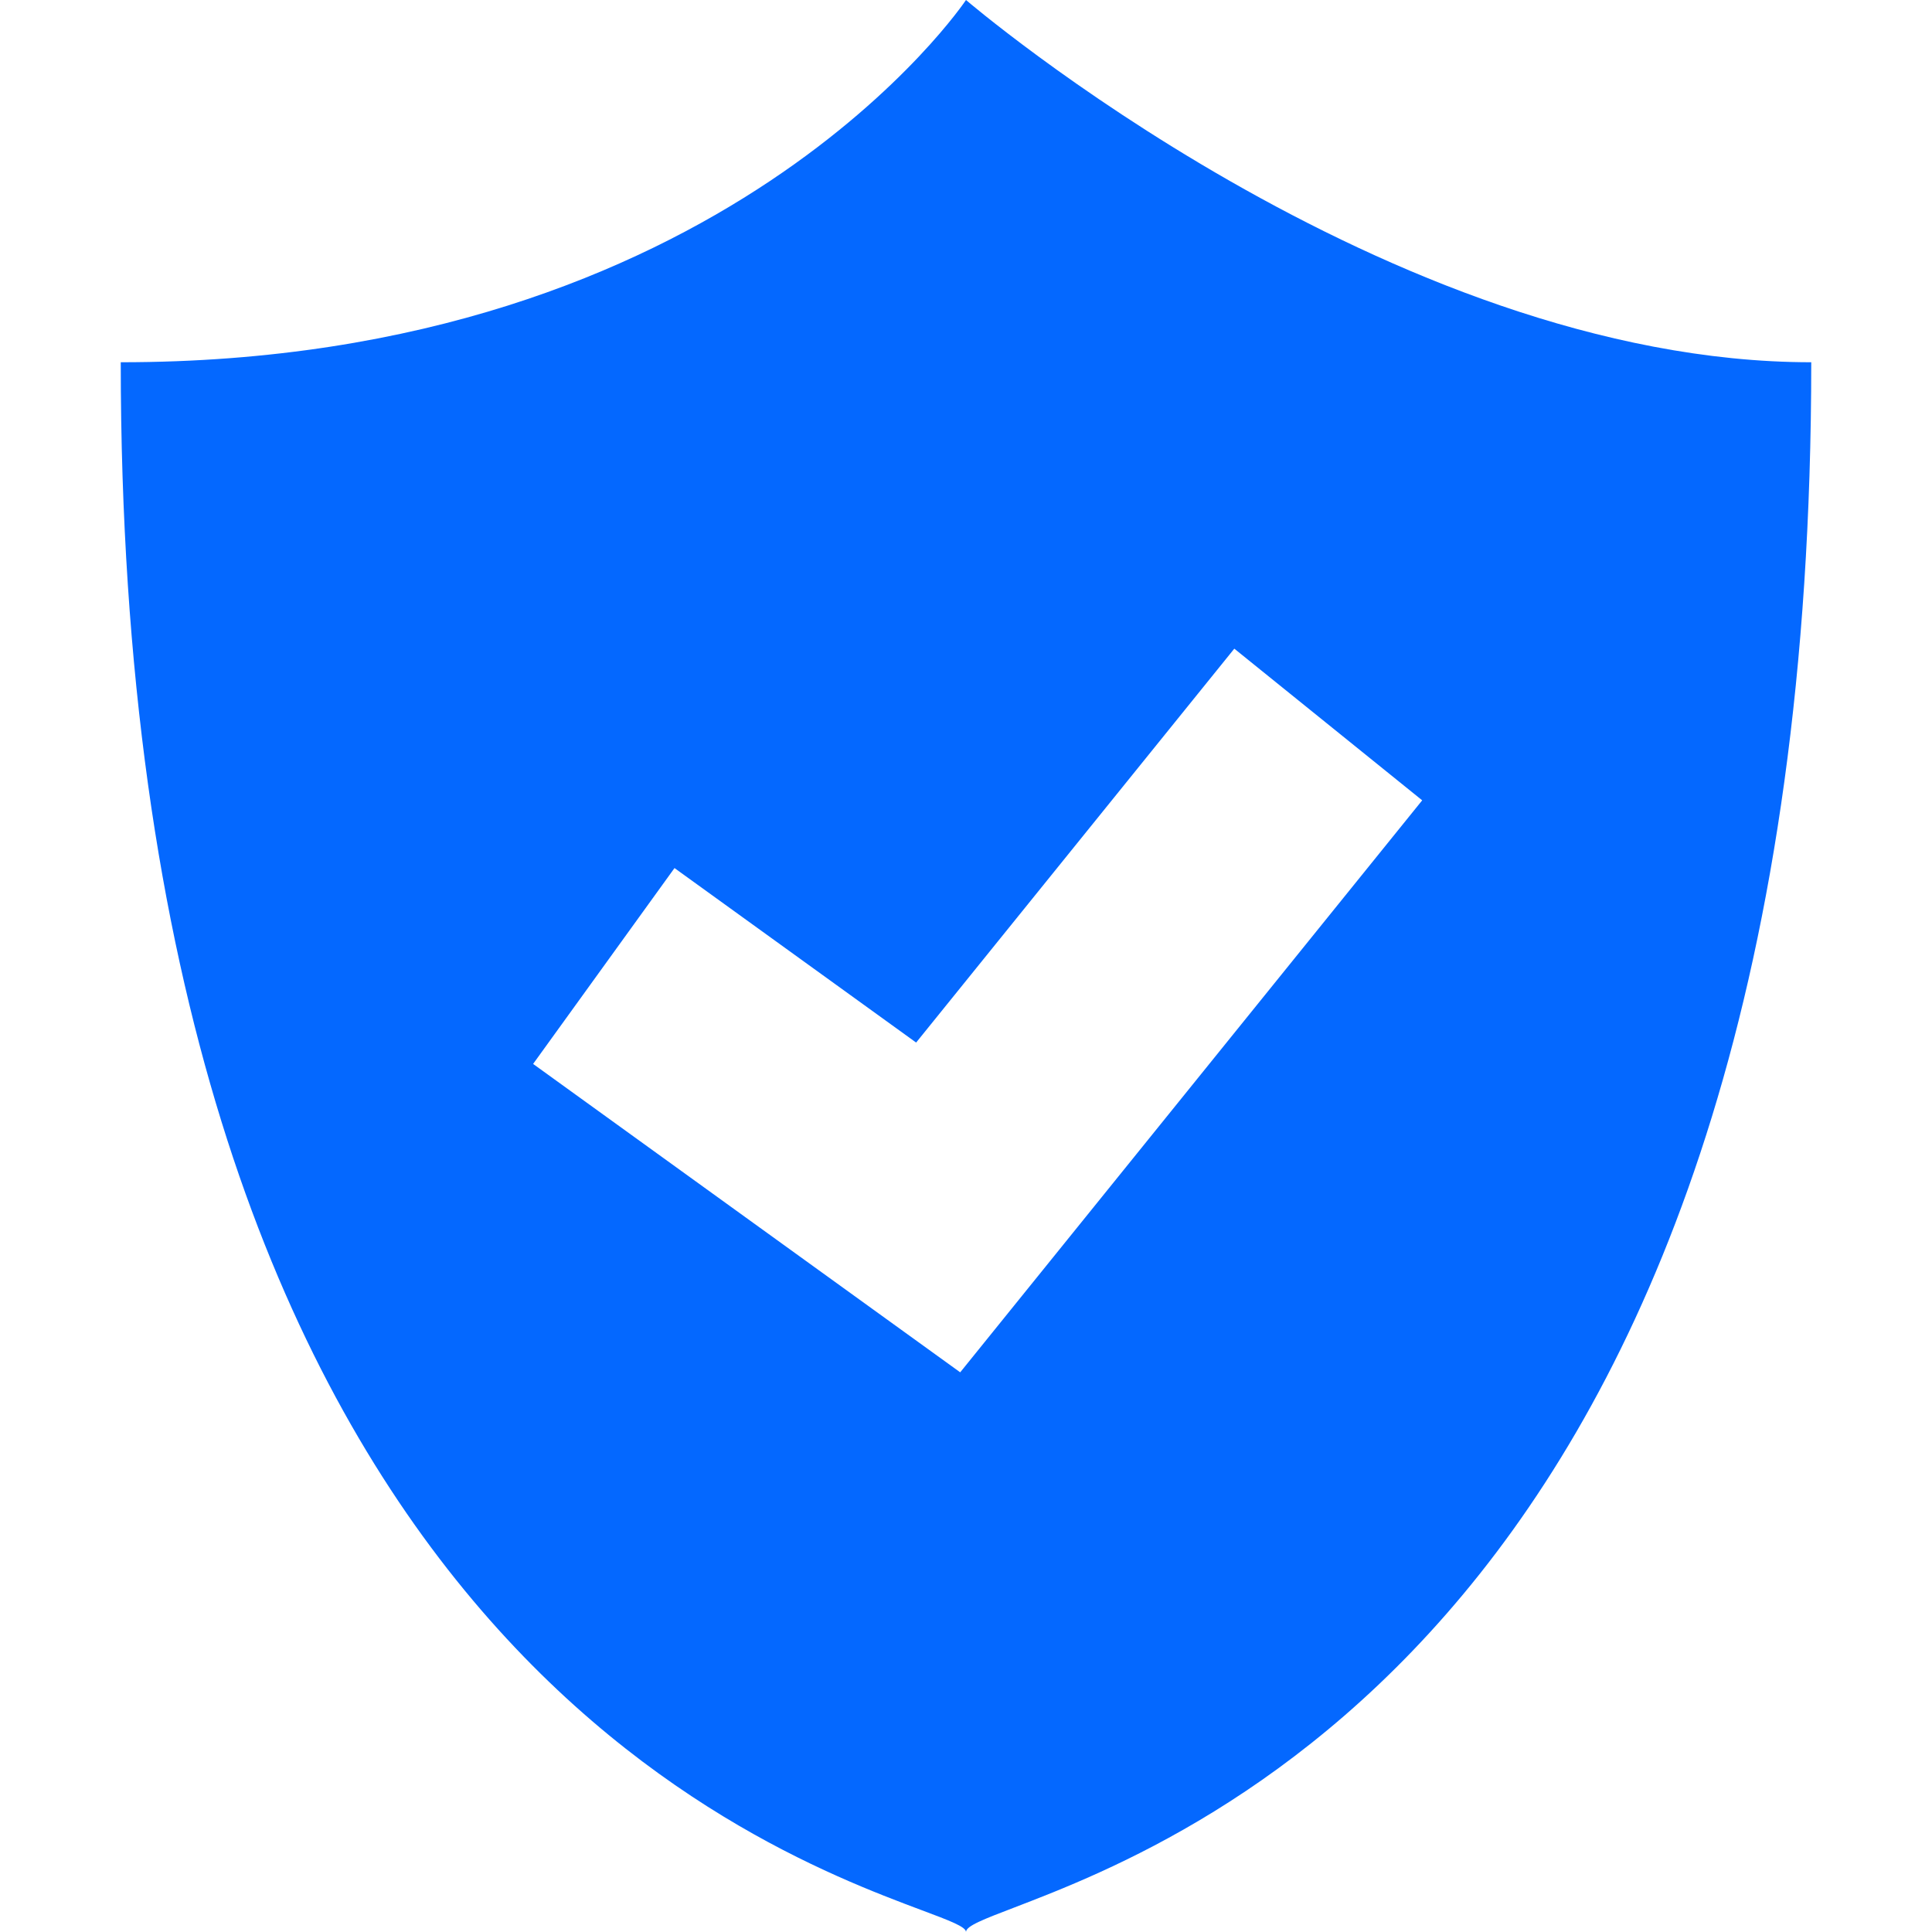 <svg width="16" height="16" viewBox="0 0 16 16" fill="none" xmlns="http://www.w3.org/2000/svg">
<g clip-path="url(#clip0_0_929)">
<path fill-rule="evenodd" clip-rule="evenodd" d="M8 0C8 0 6 3 1 3C1 13.333 6.19 15.278 7.632 15.819C7.865 15.906 8 15.957 8 16C8 15.95 8.147 15.894 8.398 15.798C9.88 15.229 15 13.263 15 3C11.5 3 8 0 8 0ZM7.952 11.365L11.778 6.628L10.222 5.372L7.587 8.634L5.586 7.189L4.415 8.811L7.952 11.365Z" fill="#0468FF"/>
</g>
<defs>
<clipPath id="clip0_0_929">
<rect width="16" height="16" fill="white"/>
</clipPath>
</defs>
</svg>
